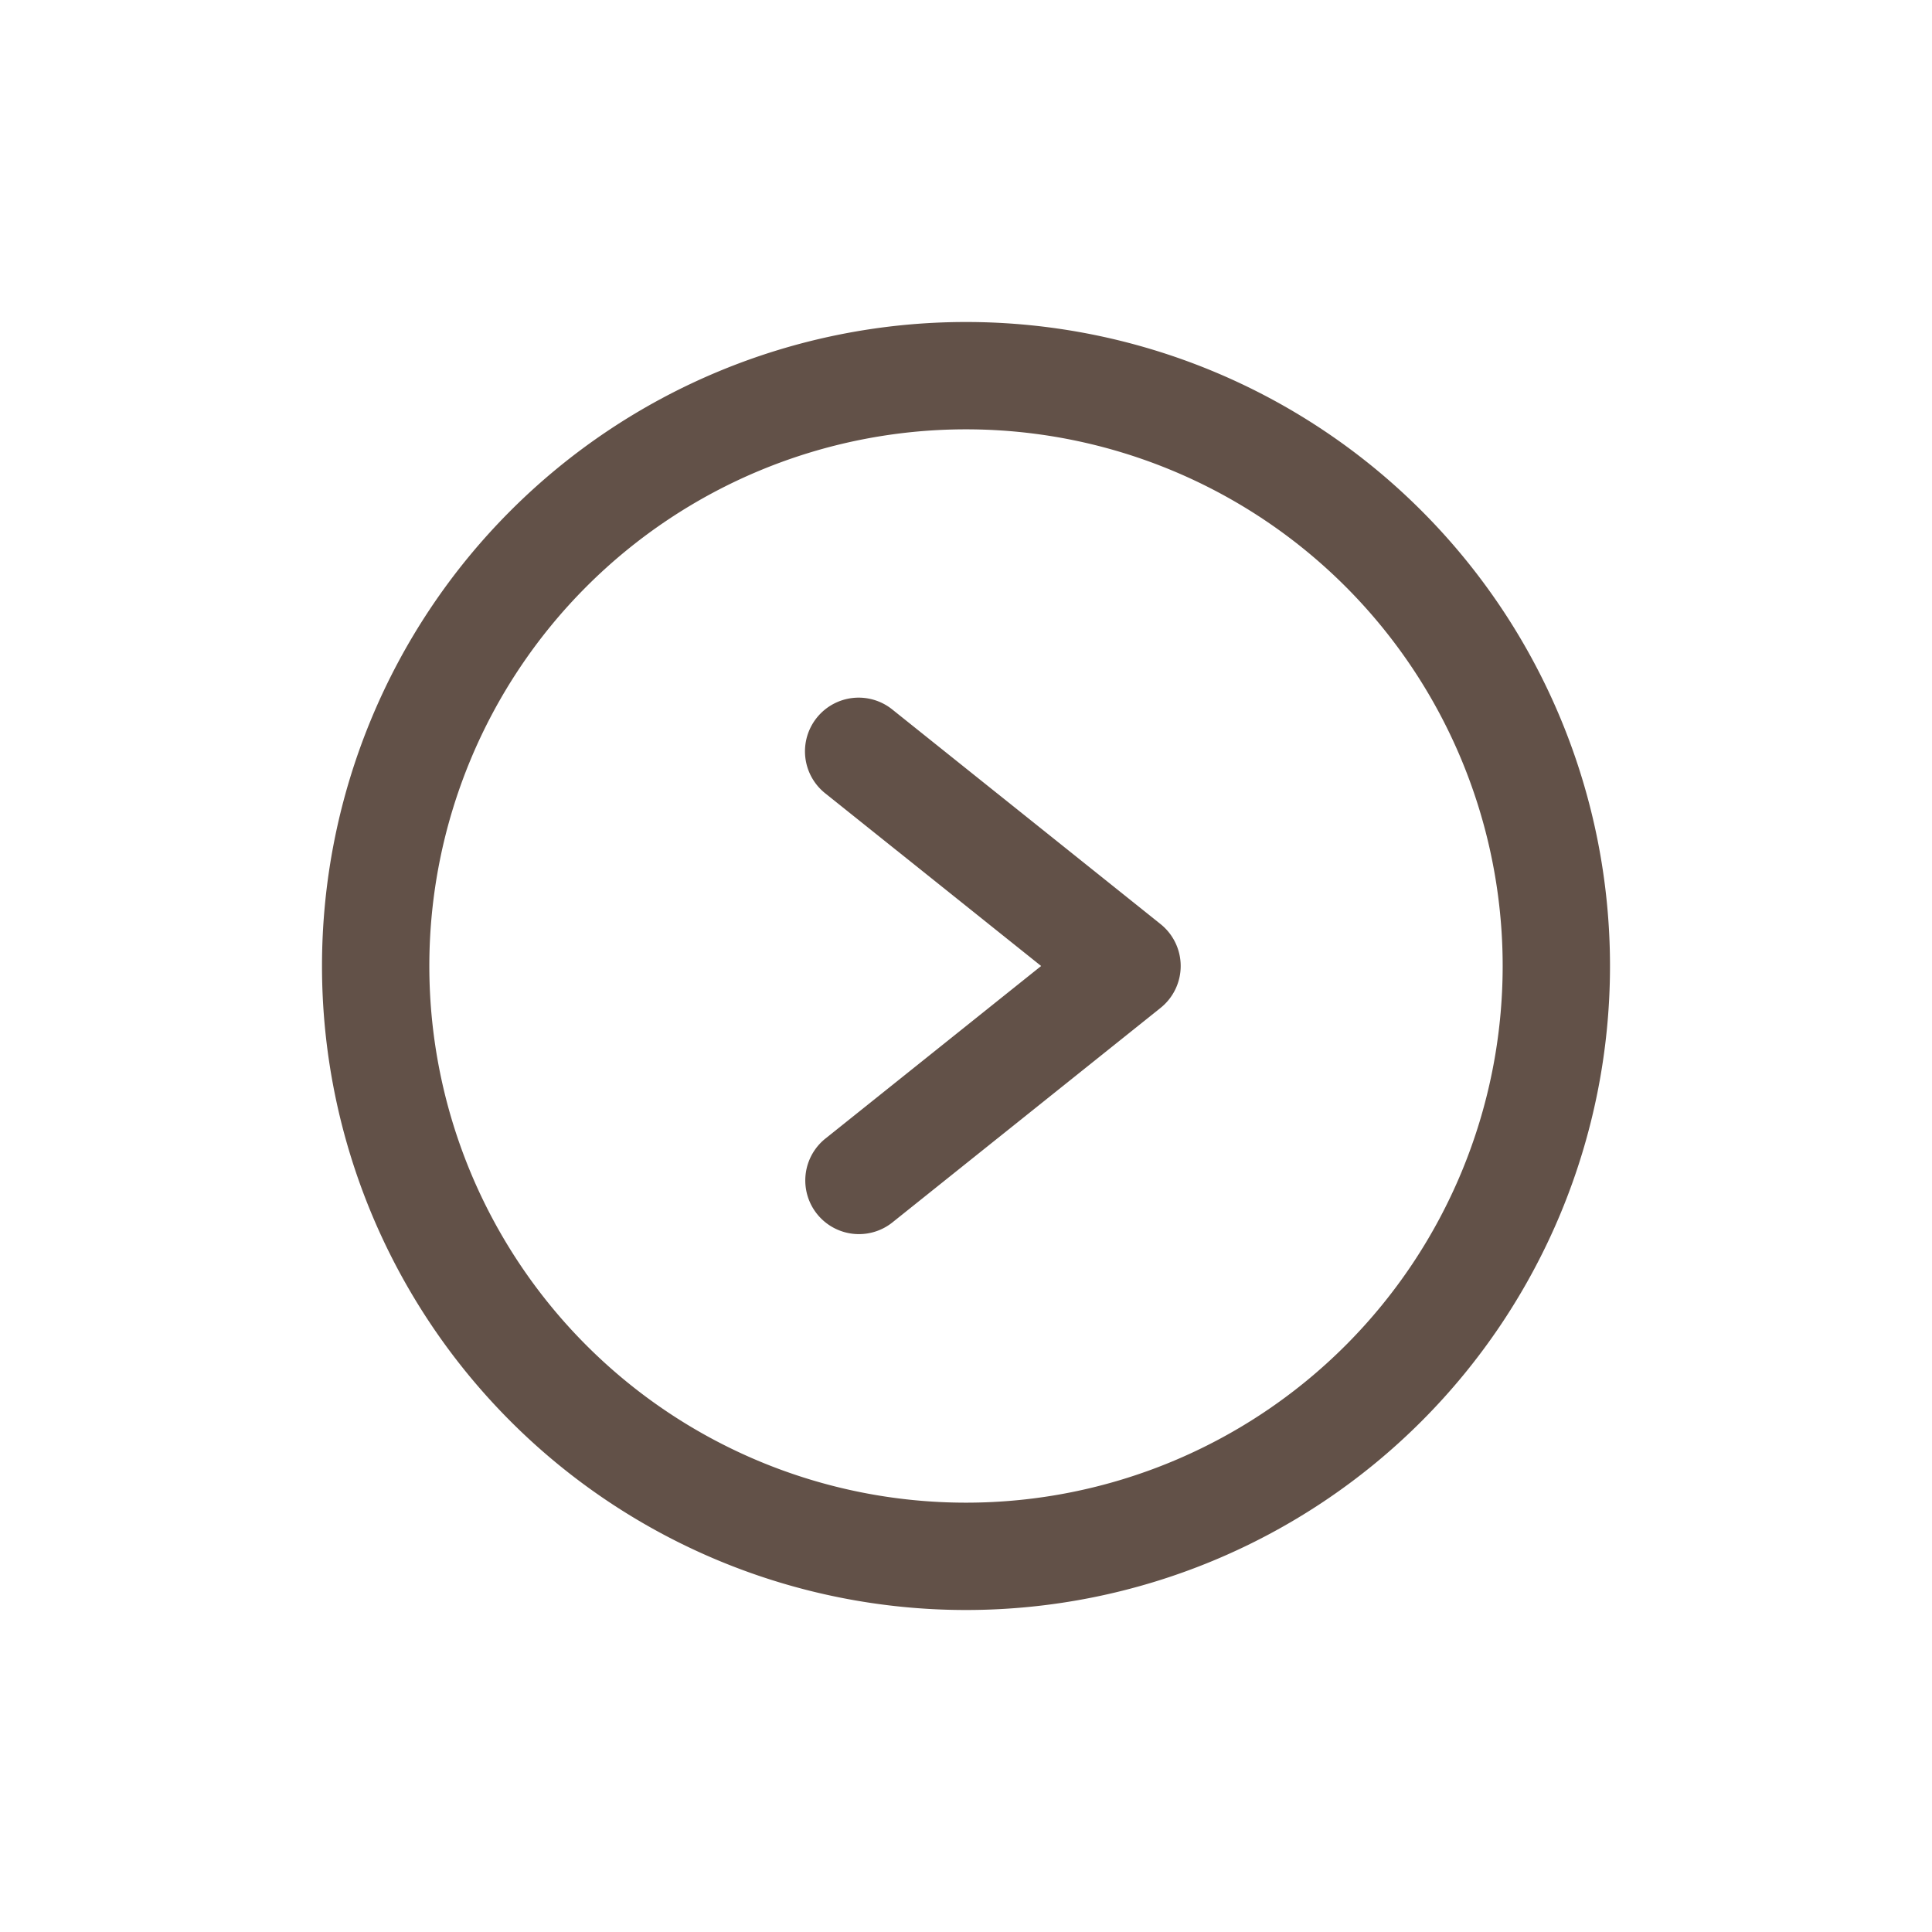 <svg id="Component_19_3" data-name="Component 19 – 3" xmlns="http://www.w3.org/2000/svg" width="36" height="36" viewBox="0 0 36 36">
  <g id="Group_14482" data-name="Group 14482" transform="translate(-177 -1568)">
    <path id="Path_8152" data-name="Path 8152" d="M12,2A10,10,0,1,0,22,12,10,10,0,0,0,12,2ZM0,12A12,12,0,1,1,12,24,12,12,0,0,1,0,12Z" transform="translate(183 1574)" fill="#625148" fill-rule="evenodd"/>
    <path id="Path_8153" data-name="Path 8153" d="M9.219,7.375a1,1,0,0,1,1.406-.156l5,4a1,1,0,0,1,0,1.562l-5,4a1,1,0,0,1-1.249-1.562L13.4,12,9.375,8.781a1,1,0,0,1-.156-1.406Z" transform="translate(183 1574)" fill="#625148" fill-rule="evenodd"/>
  </g>
  <path id="Path_8154" data-name="Path 8154" d="M0,0H24V24H0Z" transform="translate(6 6)" fill="none"/>
  <rect id="Rectangle_8705" data-name="Rectangle 8705" width="36" height="36" rx="4" fill="none"/>
</svg>

